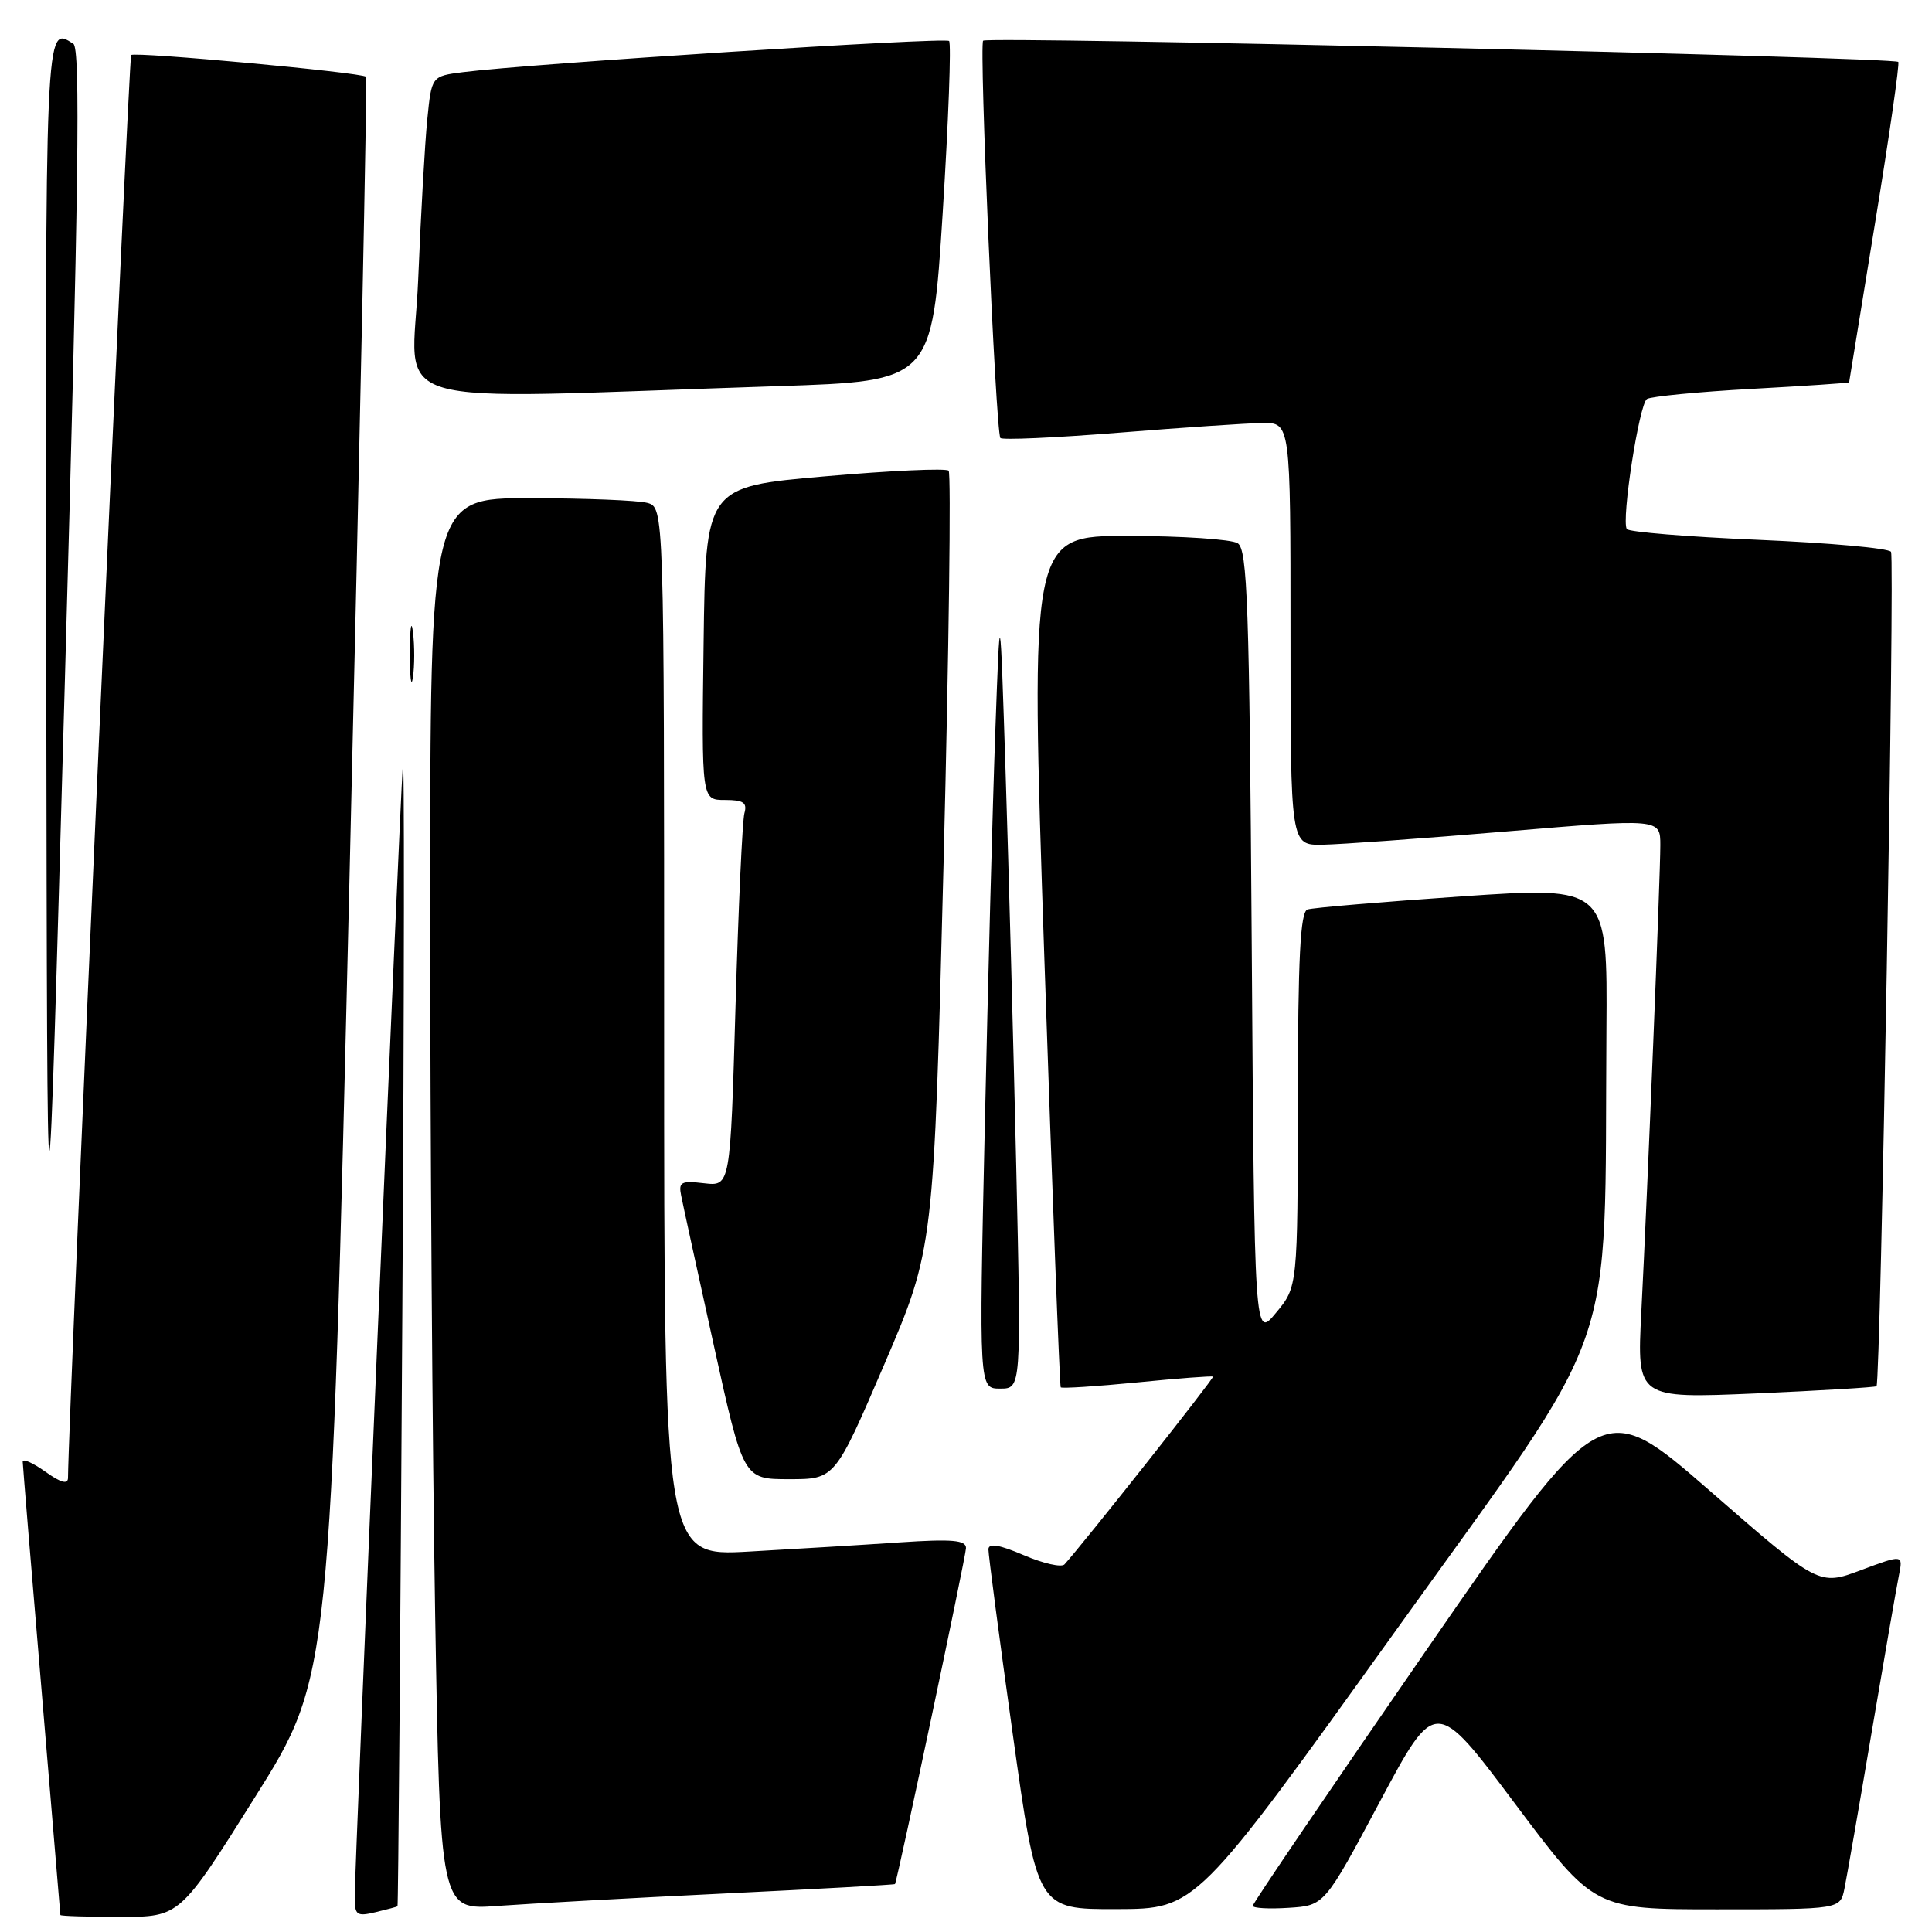 <?xml version="1.0" encoding="UTF-8" standalone="no"?>
<!DOCTYPE svg PUBLIC "-//W3C//DTD SVG 1.1//EN" "http://www.w3.org/Graphics/SVG/1.1/DTD/svg11.dtd" >
<svg xmlns="http://www.w3.org/2000/svg" xmlns:xlink="http://www.w3.org/1999/xlink" version="1.1" viewBox="0 0 256 256">
 <g >
 <path fill="currentColor"
d=" M 33.81 238.10 C 43.79 222.20 43.79 222.20 46.31 116.35 C 47.69 58.13 48.68 10.35 48.50 10.17 C 47.93 9.60 17.85 6.82 17.38 7.29 C 17.05 7.62 9.08 187.20 9.01 195.82 C 9.00 196.73 8.07 196.48 6.00 195.00 C 4.35 193.83 3.01 193.23 3.01 193.68 C 3.02 194.13 4.14 207.78 5.51 224.00 C 6.87 240.22 7.99 253.61 8.00 253.75 C 8.00 253.89 11.56 254.00 15.92 254.00 C 23.84 254.00 23.84 254.00 33.81 238.10 Z  M 52.67 252.60 C 52.77 252.54 53.05 217.17 53.31 173.99 C 53.57 130.82 53.59 98.20 53.37 101.50 C 52.91 108.23 47.00 247.33 47.00 251.42 C 47.00 253.77 47.28 253.97 49.75 253.38 C 51.26 253.02 52.58 252.67 52.67 252.60 Z  M 96.00 250.90 C 108.38 250.30 118.54 249.74 118.59 249.65 C 118.94 249.01 128.00 206.15 128.00 205.12 C 128.00 204.07 126.15 203.91 119.25 204.37 C 114.44 204.70 105.44 205.24 99.25 205.59 C 88.00 206.22 88.00 206.22 88.00 136.73 C 88.00 67.23 88.00 67.23 85.75 66.63 C 84.51 66.30 77.54 66.02 70.25 66.01 C 57.00 66.00 57.00 66.00 57.00 120.34 C 57.00 150.22 57.30 192.32 57.66 213.89 C 58.33 253.11 58.33 253.11 65.91 252.55 C 70.09 252.25 83.62 251.50 96.00 250.90 Z  M 185.00 215.99 C 214.95 174.24 212.55 181.09 212.86 136.48 C 213.00 117.46 213.00 117.46 193.75 118.77 C 183.16 119.50 173.94 120.28 173.25 120.51 C 172.30 120.84 171.99 126.81 171.97 145.72 C 171.95 170.50 171.95 170.50 169.08 173.95 C 166.22 177.41 166.22 177.41 165.86 125.17 C 165.55 80.09 165.29 72.80 164.00 71.98 C 163.18 71.46 156.65 71.02 149.50 71.01 C 136.50 71.00 136.50 71.00 138.39 127.25 C 139.44 158.19 140.41 183.65 140.55 183.83 C 140.70 184.00 145.25 183.71 150.66 183.18 C 156.07 182.64 160.60 182.30 160.73 182.41 C 160.92 182.59 143.51 204.58 141.05 207.29 C 140.65 207.72 138.23 207.17 135.66 206.07 C 132.42 204.68 130.99 204.44 130.97 205.29 C 130.96 205.95 132.40 216.96 134.19 229.75 C 137.44 253.00 137.44 253.00 147.97 252.97 C 158.50 252.94 158.50 252.94 185.00 215.99 Z  M 182.85 238.71 C 190.21 224.93 190.21 224.93 200.72 238.96 C 211.23 253.00 211.23 253.00 227.53 253.00 C 243.84 253.00 243.84 253.00 244.40 250.25 C 244.71 248.74 246.34 239.40 248.01 229.50 C 249.69 219.60 251.31 210.25 251.62 208.73 C 252.17 205.97 252.17 205.97 246.59 208.05 C 241.02 210.14 241.02 210.14 226.62 197.59 C 212.22 185.04 212.22 185.04 189.11 218.49 C 176.40 236.89 166.00 252.20 166.00 252.53 C 166.00 252.85 168.14 252.97 170.75 252.80 C 175.50 252.50 175.50 252.50 182.85 238.71 Z  M 117.19 180.75 C 123.73 165.50 123.73 165.50 125.03 114.25 C 125.74 86.06 126.04 62.71 125.70 62.37 C 125.36 62.02 117.97 62.36 109.29 63.12 C 93.50 64.50 93.50 64.50 93.23 85.25 C 92.96 106.00 92.96 106.00 96.05 106.00 C 98.51 106.00 99.03 106.35 98.64 107.75 C 98.37 108.71 97.84 120.23 97.46 133.35 C 96.77 157.19 96.77 157.19 93.31 156.79 C 90.24 156.43 89.89 156.62 90.26 158.44 C 90.48 159.57 92.43 168.49 94.58 178.25 C 98.49 196.00 98.49 196.00 104.56 196.00 C 110.64 196.00 110.64 196.00 117.19 180.75 Z  M 248.65 183.68 C 249.19 183.14 251.09 73.96 250.57 73.12 C 250.28 72.64 242.38 71.93 233.02 71.53 C 223.66 71.13 215.80 70.49 215.56 70.10 C 214.82 68.89 217.20 53.53 218.23 52.87 C 218.78 52.53 225.02 51.92 232.11 51.53 C 239.20 51.14 245.01 50.75 245.02 50.66 C 245.03 50.57 246.58 41.06 248.46 29.53 C 250.35 17.99 251.73 8.39 251.53 8.20 C 250.90 7.57 130.88 4.79 130.27 5.39 C 129.72 5.95 131.92 56.90 132.55 58.03 C 132.72 58.33 139.75 58.01 148.17 57.34 C 156.60 56.66 165.19 56.08 167.25 56.05 C 171.00 56.00 171.00 56.00 171.00 84.00 C 171.00 112.00 171.00 112.00 175.25 111.93 C 177.59 111.89 188.61 111.10 199.75 110.16 C 220.00 108.46 220.00 108.46 220.00 112.00 C 220.00 116.19 218.31 157.69 217.48 173.91 C 216.90 185.31 216.90 185.31 232.64 184.64 C 241.29 184.26 248.50 183.83 248.65 183.68 Z  M 134.66 154.75 C 134.29 138.66 133.66 115.15 133.25 102.50 C 132.51 79.50 132.51 79.50 131.88 97.00 C 131.53 106.62 130.91 130.14 130.49 149.25 C 129.72 184.00 129.72 184.00 132.52 184.00 C 135.32 184.00 135.32 184.00 134.66 154.75 Z  M 9.72 5.80 C 5.95 3.41 6.00 2.26 6.13 89.25 C 6.26 173.50 6.26 173.50 8.60 90.04 C 10.43 24.66 10.67 6.41 9.72 5.80 Z  M 54.72 83.77 C 54.50 81.97 54.32 83.20 54.31 86.50 C 54.30 89.80 54.49 91.27 54.71 89.77 C 54.94 88.27 54.95 85.57 54.72 83.77 Z  M 103.00 51.17 C 123.50 50.50 123.50 50.50 124.91 28.24 C 125.68 16.00 126.06 5.73 125.76 5.43 C 125.24 4.90 70.13 8.44 61.34 9.56 C 57.19 10.09 57.19 10.09 56.62 15.80 C 56.30 18.93 55.76 28.51 55.41 37.07 C 54.69 54.61 49.01 52.93 103.00 51.17 Z "/>
</g>
</svg>